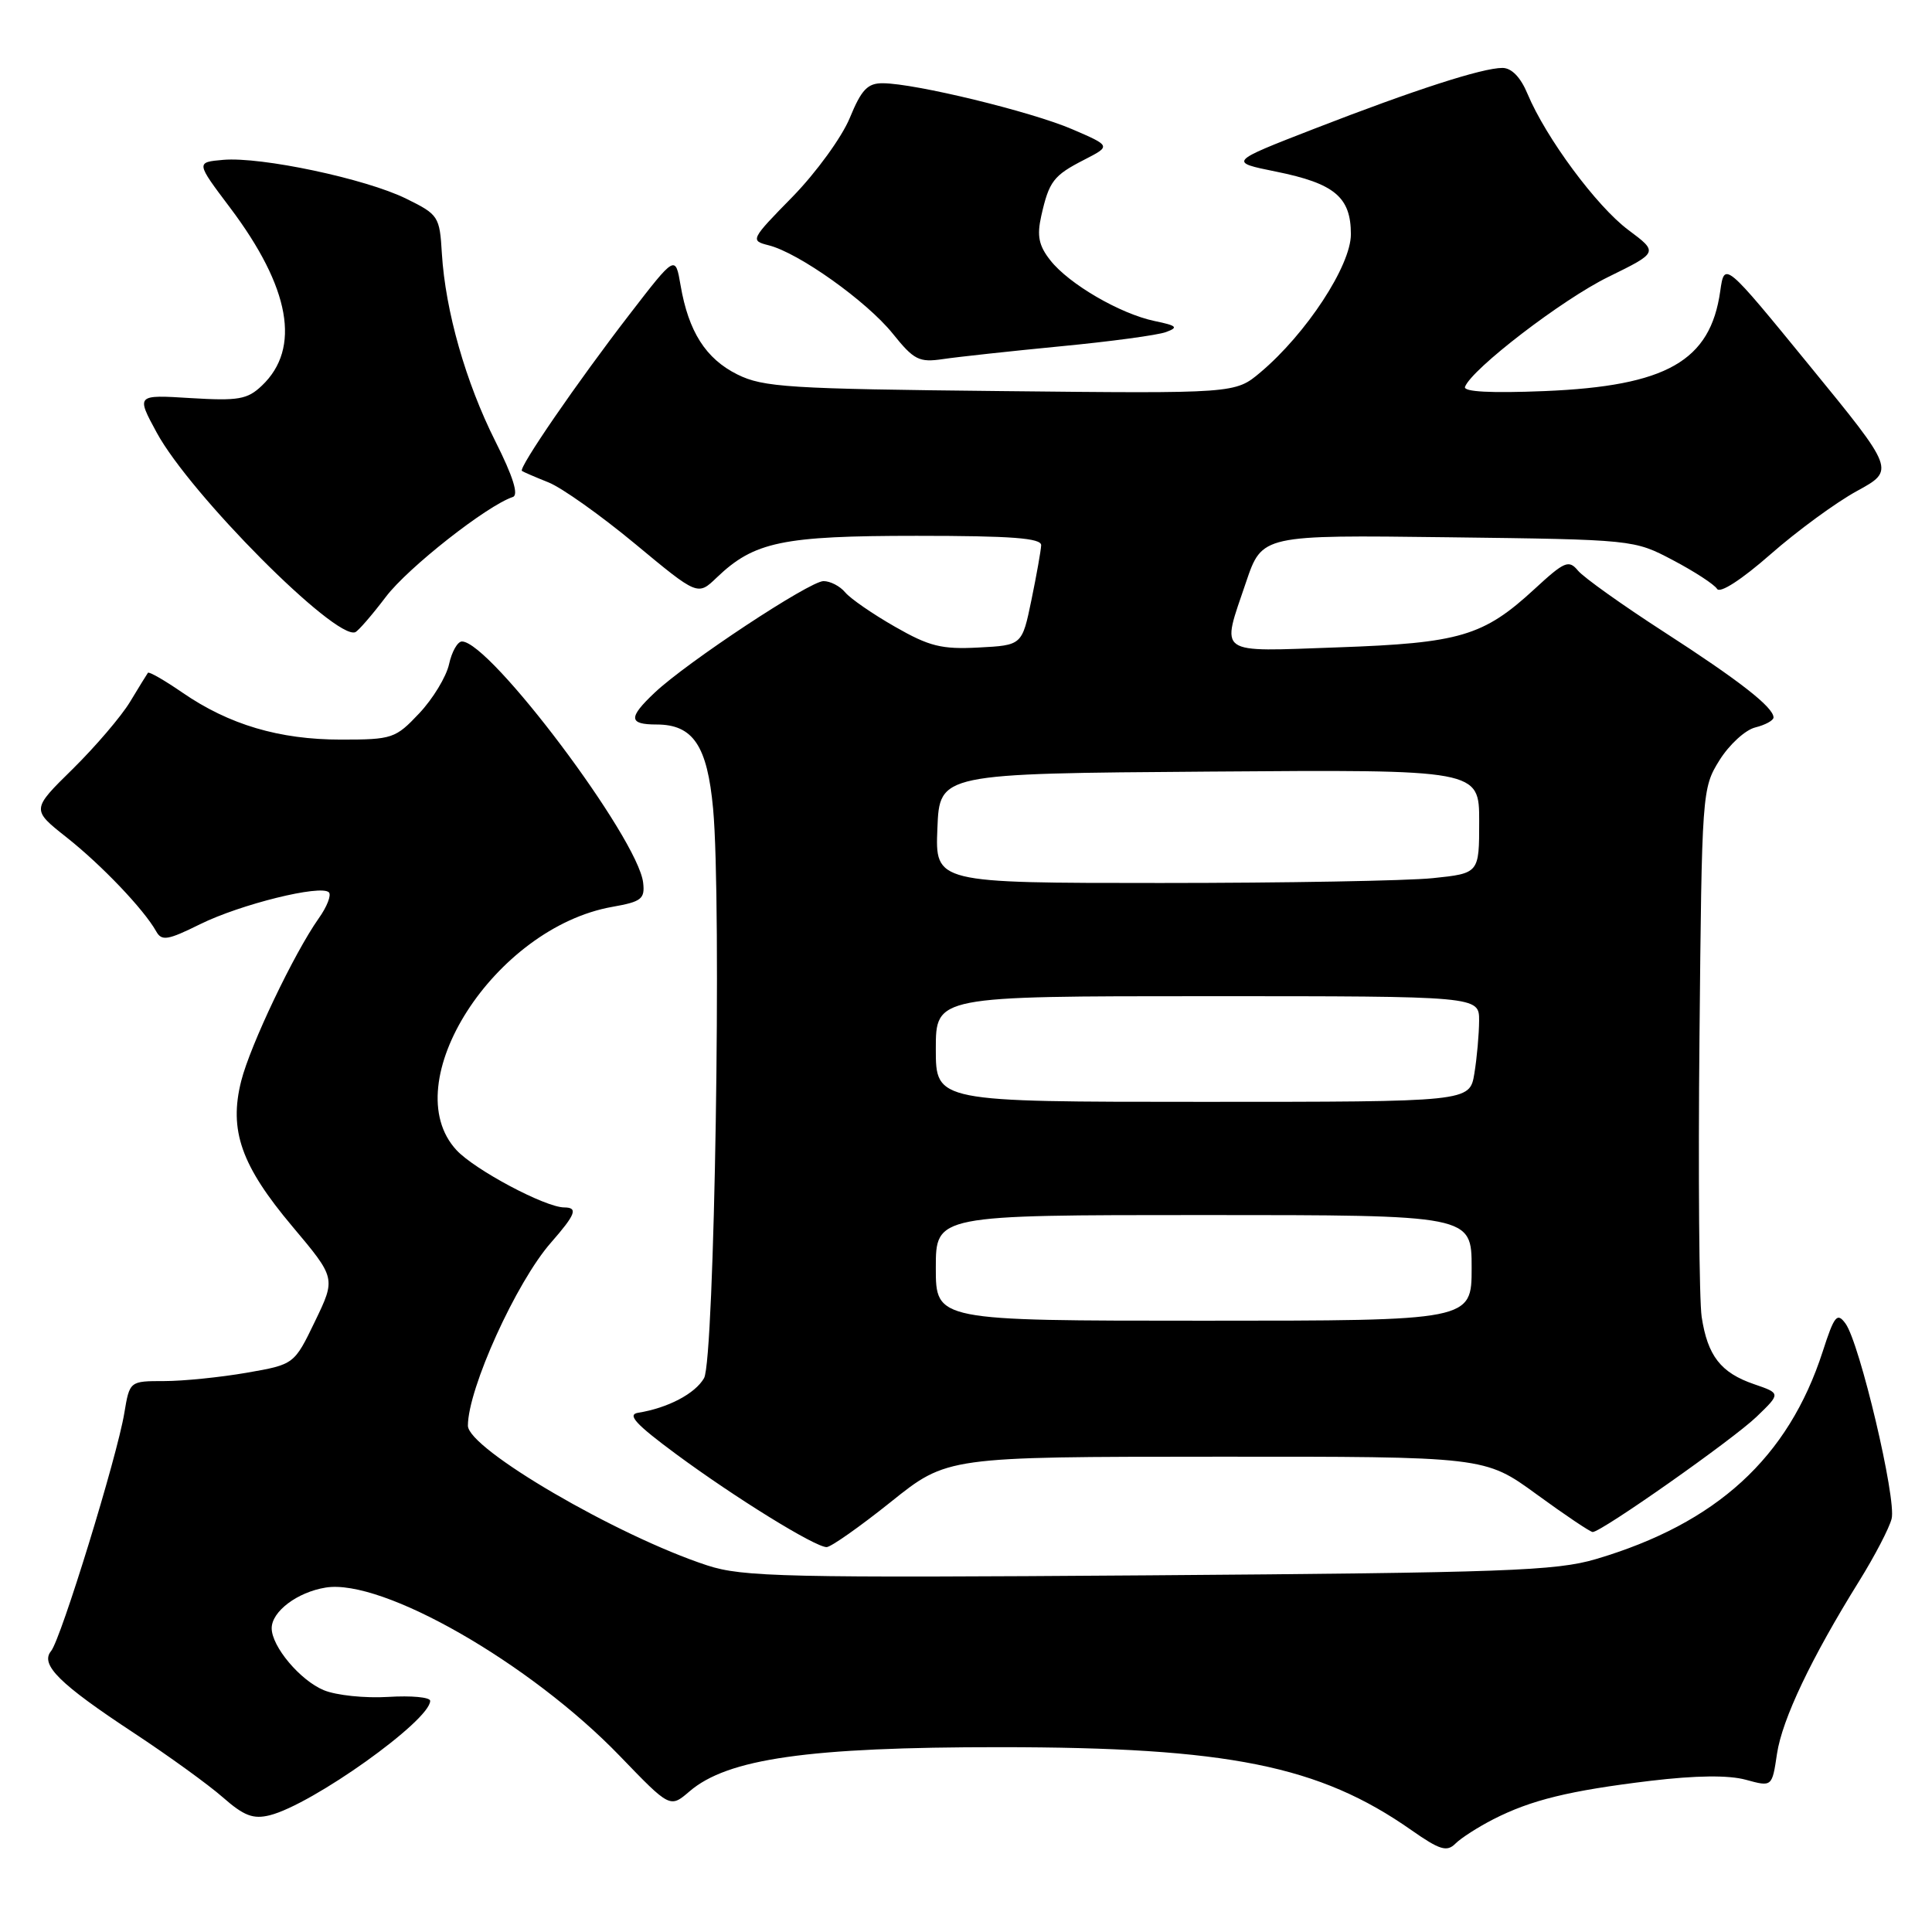 <?xml version="1.0" encoding="UTF-8" standalone="no"?>
<!DOCTYPE svg PUBLIC "-//W3C//DTD SVG 1.1//EN" "http://www.w3.org/Graphics/SVG/1.1/DTD/svg11.dtd" >
<svg xmlns="http://www.w3.org/2000/svg" xmlns:xlink="http://www.w3.org/1999/xlink" version="1.1" viewBox="0 0 256 256">
 <g >
 <path fill="currentColor"
d=" M 197.86 241.07 C 202.89 238.50 207.94 237.27 218.68 235.97 C 224.72 235.25 229.05 235.20 231.34 235.83 C 234.81 236.78 234.81 236.78 235.46 232.39 C 236.15 227.81 240.00 219.71 246.35 209.50 C 248.40 206.20 250.34 202.48 250.65 201.24 C 251.31 198.63 246.42 177.96 244.54 175.38 C 243.43 173.86 243.06 174.31 241.52 179.08 C 236.96 193.17 227.46 201.86 211.46 206.59 C 206.18 208.15 199.42 208.39 152.20 208.74 C 104.03 209.09 98.40 208.96 93.70 207.42 C 81.79 203.52 62.00 191.97 62.00 188.91 C 62.00 184.02 68.41 169.88 73.01 164.65 C 76.29 160.90 76.63 160.00 74.75 159.99 C 72.23 159.97 62.91 155.01 60.49 152.40 C 52.30 143.56 65.53 122.92 81.15 120.16 C 85.00 119.48 85.47 119.11 85.22 116.96 C 84.54 111.07 64.95 85.00 61.21 85.00 C 60.63 85.00 59.86 86.36 59.50 88.02 C 59.13 89.68 57.36 92.60 55.55 94.52 C 52.40 97.86 51.98 98.00 45.17 98.00 C 37.01 98.00 30.36 96.03 24.18 91.78 C 21.80 90.14 19.74 88.96 19.60 89.15 C 19.46 89.34 18.39 91.08 17.23 93.00 C 16.07 94.92 12.65 98.92 9.64 101.89 C 4.16 107.27 4.16 107.27 8.83 110.96 C 13.48 114.64 19.06 120.50 20.69 123.40 C 21.42 124.72 22.20 124.60 26.52 122.46 C 31.86 119.82 42.52 117.18 43.58 118.24 C 43.93 118.60 43.33 120.15 42.23 121.69 C 38.95 126.34 33.16 138.49 31.96 143.24 C 30.31 149.78 31.96 154.45 38.75 162.52 C 44.50 169.36 44.50 169.36 41.74 175.08 C 38.98 180.80 38.98 180.80 32.66 181.90 C 29.18 182.50 24.28 183.00 21.76 183.00 C 17.18 183.00 17.18 183.00 16.47 187.25 C 15.52 193.02 8.08 217.19 6.77 218.77 C 5.28 220.57 7.87 223.13 17.76 229.64 C 22.31 232.64 27.61 236.47 29.52 238.15 C 32.32 240.61 33.55 241.08 35.75 240.53 C 41.39 239.11 57.00 227.98 57.00 225.37 C 57.00 224.89 54.50 224.66 51.44 224.85 C 48.38 225.04 44.54 224.64 42.91 223.96 C 39.78 222.67 36.00 218.17 36.00 215.75 C 36.00 213.53 39.39 210.97 43.16 210.36 C 50.66 209.14 70.26 220.37 82.14 232.69 C 88.78 239.58 88.78 239.58 91.36 237.37 C 96.40 233.03 107.14 231.50 132.50 231.51 C 162.76 231.52 174.81 233.95 187.00 242.49 C 190.78 245.14 191.72 245.42 192.85 244.29 C 193.60 243.54 195.85 242.10 197.86 241.07 Z  M 118.03 199.02 C 125.50 193.03 125.50 193.03 161.12 193.02 C 196.74 193.00 196.74 193.00 203.60 198.00 C 207.37 200.75 210.72 203.00 211.04 203.00 C 212.20 203.00 229.57 190.78 232.74 187.74 C 235.97 184.63 235.97 184.63 232.42 183.41 C 228.01 181.90 226.27 179.66 225.48 174.50 C 225.15 172.30 225.01 155.65 225.19 137.50 C 225.50 104.94 225.53 104.45 227.83 100.75 C 229.12 98.68 231.25 96.72 232.58 96.39 C 233.91 96.06 235.00 95.46 235.00 95.07 C 235.00 93.72 230.50 90.20 220.48 83.73 C 214.97 80.17 209.85 76.52 209.10 75.62 C 207.87 74.14 207.32 74.37 203.31 78.07 C 196.56 84.29 193.45 85.21 177.25 85.78 C 160.97 86.35 161.80 86.94 165.11 77.13 C 167.23 70.88 167.23 70.88 191.86 71.19 C 216.49 71.50 216.50 71.50 221.68 74.23 C 224.53 75.73 227.15 77.44 227.52 78.03 C 227.91 78.66 230.76 76.82 234.60 73.45 C 238.13 70.35 243.29 66.57 246.06 65.06 C 251.10 62.30 251.10 62.30 239.80 48.48 C 228.50 34.65 228.50 34.65 227.94 38.58 C 226.63 47.85 220.82 51.15 204.68 51.82 C 197.55 52.11 193.88 51.92 194.12 51.26 C 195.01 48.89 207.02 39.67 213.12 36.69 C 219.74 33.44 219.74 33.44 215.76 30.47 C 211.56 27.34 204.85 18.27 202.41 12.45 C 201.49 10.23 200.29 9.00 199.08 9.00 C 196.42 9.00 187.44 11.90 174.15 17.06 C 162.80 21.47 162.80 21.47 169.08 22.74 C 176.84 24.31 179.00 26.12 179.00 31.04 C 179.00 35.20 173.09 44.22 167.01 49.34 C 163.67 52.15 163.67 52.15 132.59 51.82 C 104.54 51.53 101.13 51.32 97.71 49.62 C 93.52 47.54 91.23 43.94 90.18 37.81 C 89.49 33.78 89.49 33.78 83.43 41.64 C 76.50 50.62 68.66 62.03 69.16 62.40 C 69.35 62.54 70.93 63.22 72.68 63.92 C 74.42 64.61 79.59 68.28 84.15 72.06 C 92.45 78.95 92.45 78.95 94.97 76.53 C 99.93 71.78 103.65 71.00 121.47 71.00 C 134.05 71.00 137.99 71.30 137.96 72.25 C 137.93 72.94 137.35 76.20 136.67 79.50 C 135.43 85.50 135.43 85.50 129.67 85.80 C 124.77 86.06 123.13 85.65 118.58 83.04 C 115.64 81.36 112.68 79.32 111.99 78.49 C 111.31 77.67 110.02 77.00 109.12 77.00 C 107.29 77.00 91.01 87.75 86.75 91.78 C 83.23 95.10 83.28 96.00 87.00 96.00 C 91.84 96.00 93.72 98.80 94.49 107.16 C 95.64 119.62 94.68 180.19 93.29 182.61 C 92.11 184.67 88.49 186.57 84.55 187.20 C 83.06 187.44 84.25 188.73 89.55 192.65 C 97.40 198.45 107.98 204.99 109.53 205.00 C 110.09 205.00 113.92 202.31 118.03 199.02 Z  M 51.14 79.07 C 54.07 75.21 64.52 66.99 67.96 65.85 C 68.75 65.58 67.97 63.11 65.64 58.48 C 61.71 50.66 59.02 41.22 58.55 33.59 C 58.26 28.66 58.10 28.43 53.81 26.32 C 48.45 23.68 34.61 20.75 29.59 21.18 C 25.95 21.50 25.95 21.50 30.47 27.50 C 38.46 38.10 39.91 46.16 34.70 51.10 C 32.78 52.93 31.59 53.13 25.27 52.75 C 18.04 52.30 18.04 52.30 20.77 57.33 C 25.20 65.49 44.41 84.80 47.07 83.77 C 47.46 83.62 49.29 81.51 51.14 79.07 Z  M 140.50 45.89 C 147.10 45.26 153.40 44.41 154.50 44.00 C 156.19 43.38 155.95 43.15 153.00 42.54 C 148.42 41.58 141.65 37.64 139.18 34.50 C 137.64 32.55 137.38 31.26 137.97 28.62 C 139.01 24.01 139.58 23.26 143.68 21.16 C 147.22 19.34 147.22 19.34 142.04 17.11 C 136.61 14.78 121.30 11.06 117.00 11.03 C 114.96 11.01 114.15 11.86 112.60 15.63 C 111.55 18.18 108.14 22.87 105.02 26.07 C 99.45 31.75 99.39 31.88 101.84 32.50 C 105.82 33.49 114.84 39.92 118.28 44.19 C 121.11 47.71 121.77 48.05 124.96 47.58 C 126.91 47.29 133.90 46.53 140.50 45.89 Z  M 124.00 168.00 C 124.00 161.00 124.00 161.00 159.50 161.00 C 195.00 161.00 195.00 161.00 195.00 168.00 C 195.00 175.00 195.00 175.00 159.50 175.00 C 124.00 175.00 124.00 175.00 124.00 168.00 Z  M 124.00 139.00 C 124.00 132.00 124.00 132.00 160.00 132.00 C 196.00 132.00 196.00 132.00 195.99 135.25 C 195.98 137.04 195.70 140.19 195.36 142.25 C 194.74 146.00 194.74 146.00 159.37 146.00 C 124.00 146.00 124.00 146.00 124.00 139.00 Z  M 124.21 109.75 C 124.50 102.50 124.50 102.50 160.25 102.24 C 196.00 101.97 196.00 101.97 196.00 108.84 C 196.00 115.72 196.00 115.72 189.85 116.36 C 186.47 116.71 170.25 117.00 153.81 117.00 C 123.91 117.00 123.91 117.00 124.21 109.75 Z "/>
</g>
</svg>